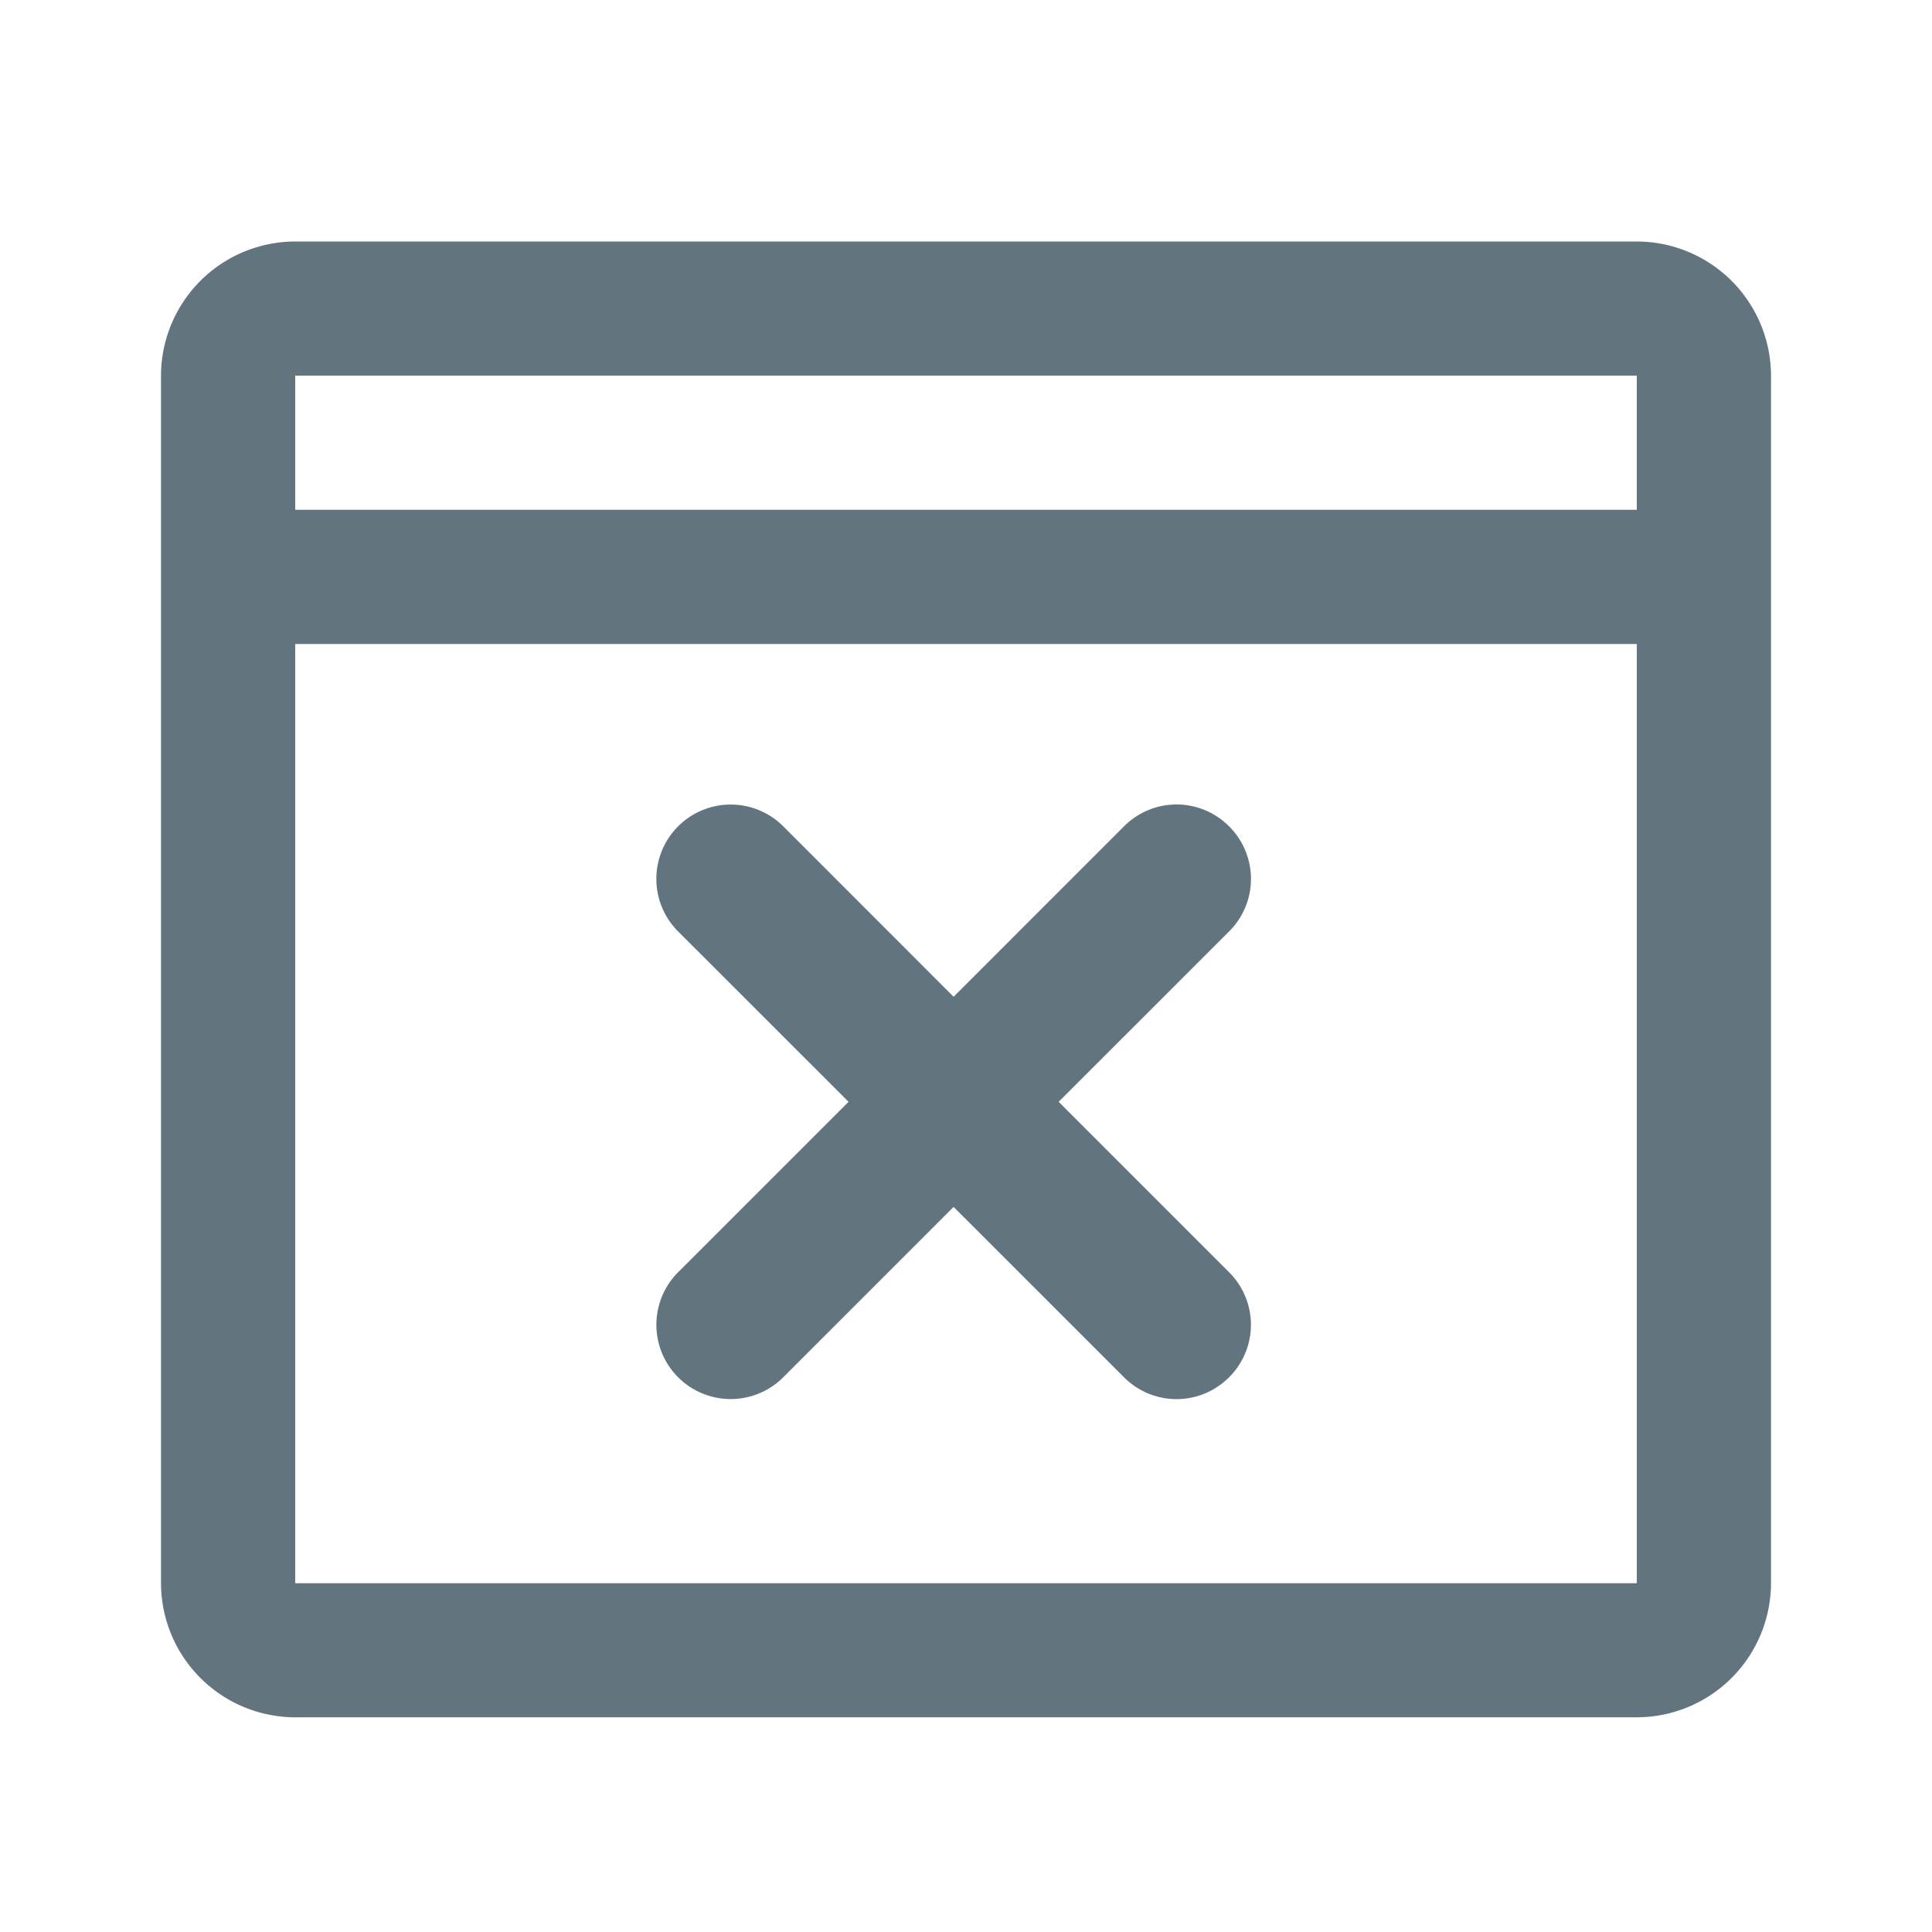 <svg xmlns="http://www.w3.org/2000/svg" fill="none" viewBox="0 0 24 24"><path fill="#62757E" fill-rule="evenodd" d="M20.333 21.333A1.67 1.67 0 0 0 22 19.667v-15A1.67 1.67 0 0 0 20.333 3H3.667A1.67 1.67 0 0 0 2 4.667v15a1.67 1.67 0 0 0 1.667 1.666zM3.667 19.667V8h16.666v11.667zm0-13.334h16.666V4.667H3.667zm6.063 3.932a.922.922 0 1 0-1.306 1.306l2.117 2.116-2.117 2.117a.923.923 0 1 0 1.306 1.305l2.116-2.116 2.117 2.116a.92.92 0 0 0 1.305 0 .92.92 0 0 0 0-1.305l-2.117-2.117 2.117-2.116a.92.92 0 0 0 0-1.306.92.92 0 0 0-1.305 0l-2.117 2.117z" clip-rule="evenodd"/></svg>